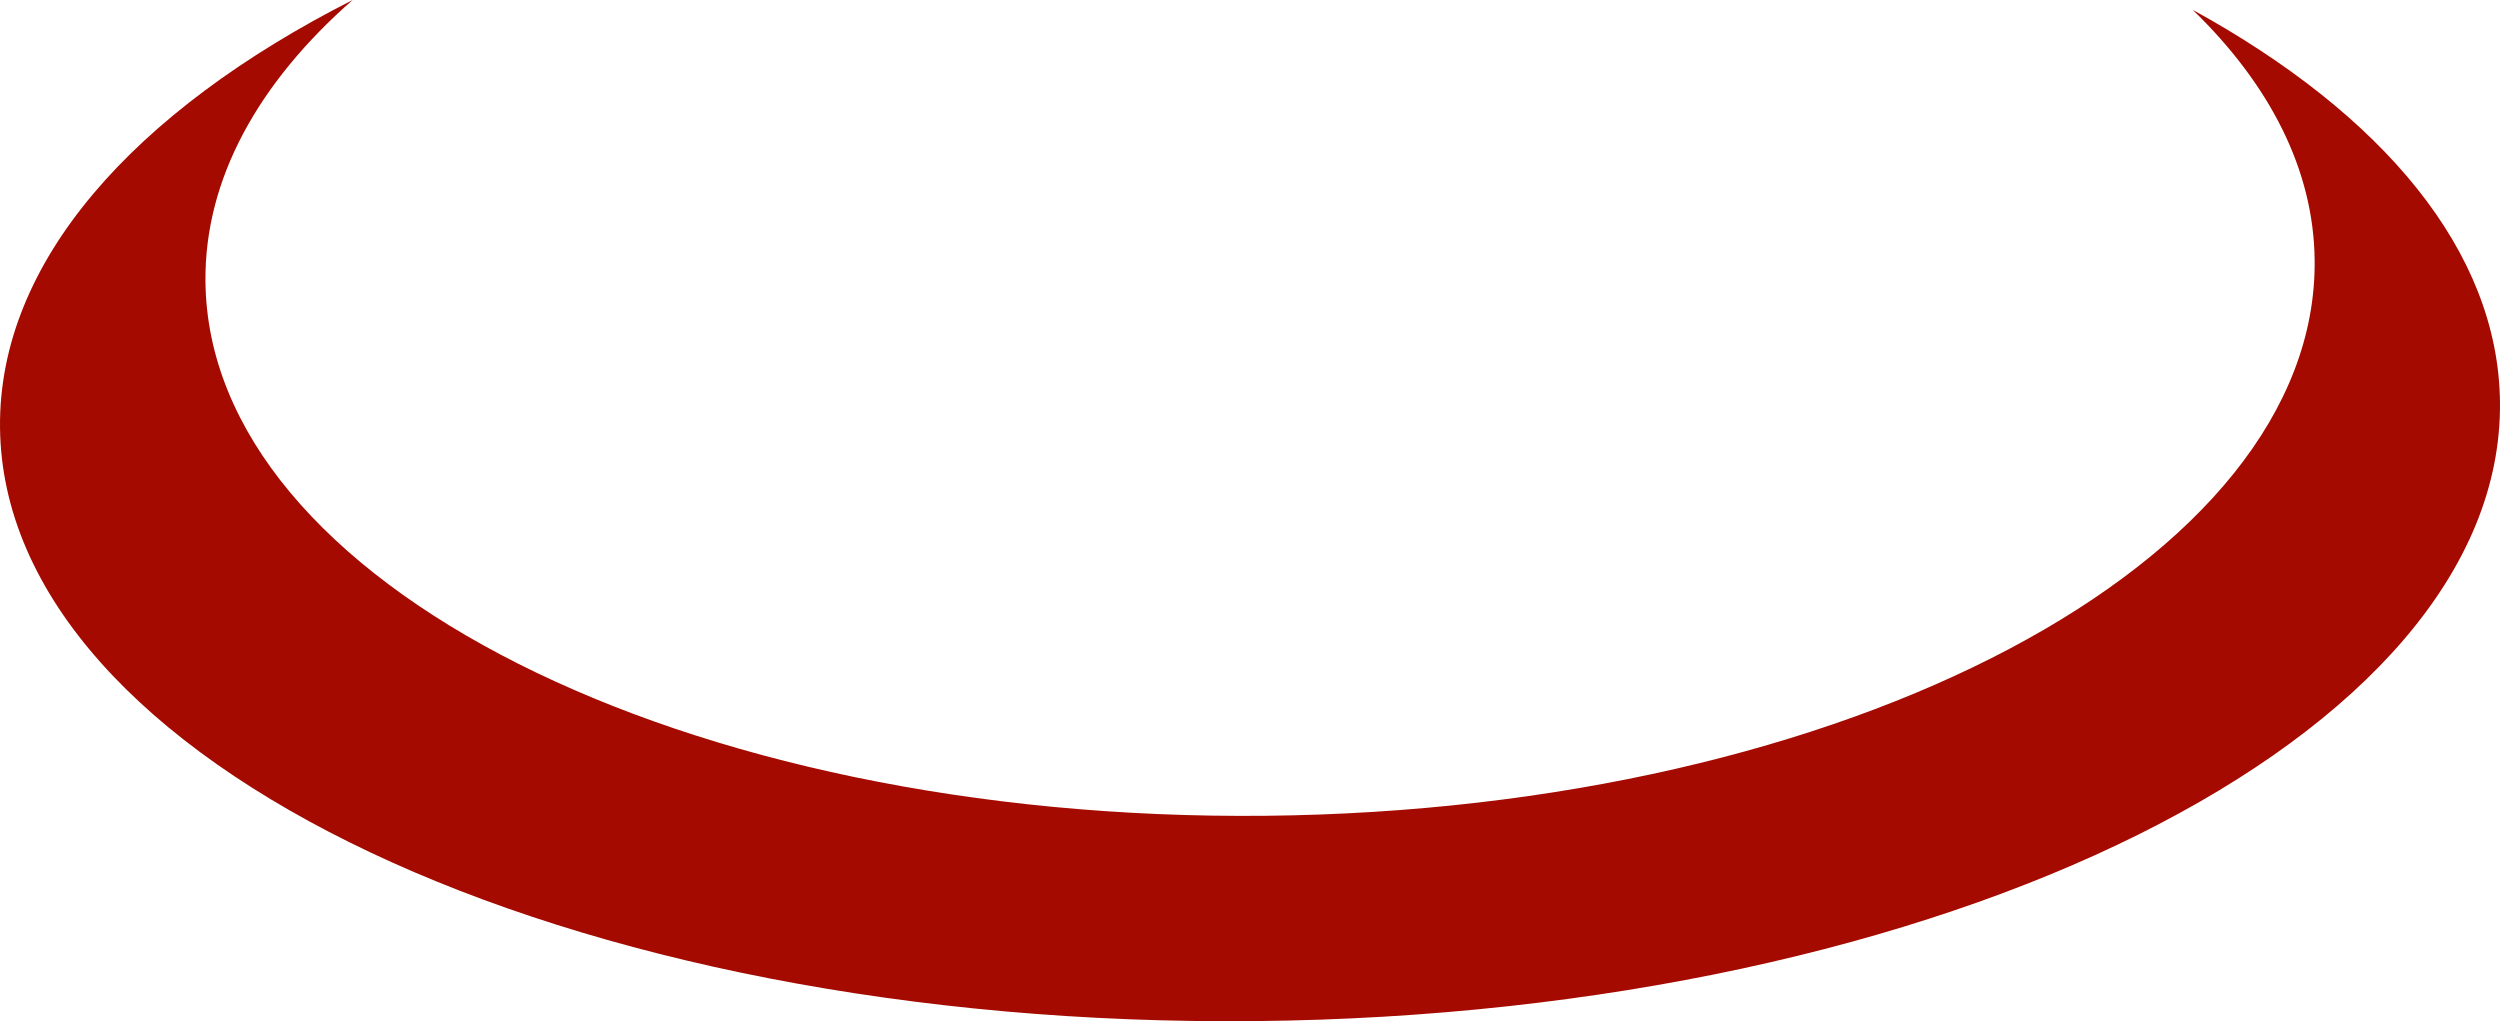<svg version="1.1" id="图层_1" x="0px" y="0px" width="129.93px" height="53.075px" viewBox="0 0 129.93 53.075" enable-background="new 0 0 129.93 53.075" xml:space="preserve" xmlns="http://www.w3.org/2000/svg" xmlns:xlink="http://www.w3.org/1999/xlink" xmlns:xml="http://www.w3.org/XML/1998/namespace">
  <path fill="#A40A00" d="M113.961,0.512c3.995,3.874,6.289,8.297,6.336,13.019c0.158,15.638-24.253,28.563-54.524,28.867
	c-30.271,0.305-54.938-12.125-55.095-27.763C10.624,9.311,13.423,4.303,18.326,0C6.916,5.797-0.085,13.641,0.001,22.218
	c0.175,17.4,29.402,31.211,65.281,30.85c35.878-0.36,64.822-14.758,64.647-32.158C129.849,13.052,123.83,5.931,113.961,0.512z" class="color c1"/>
</svg>